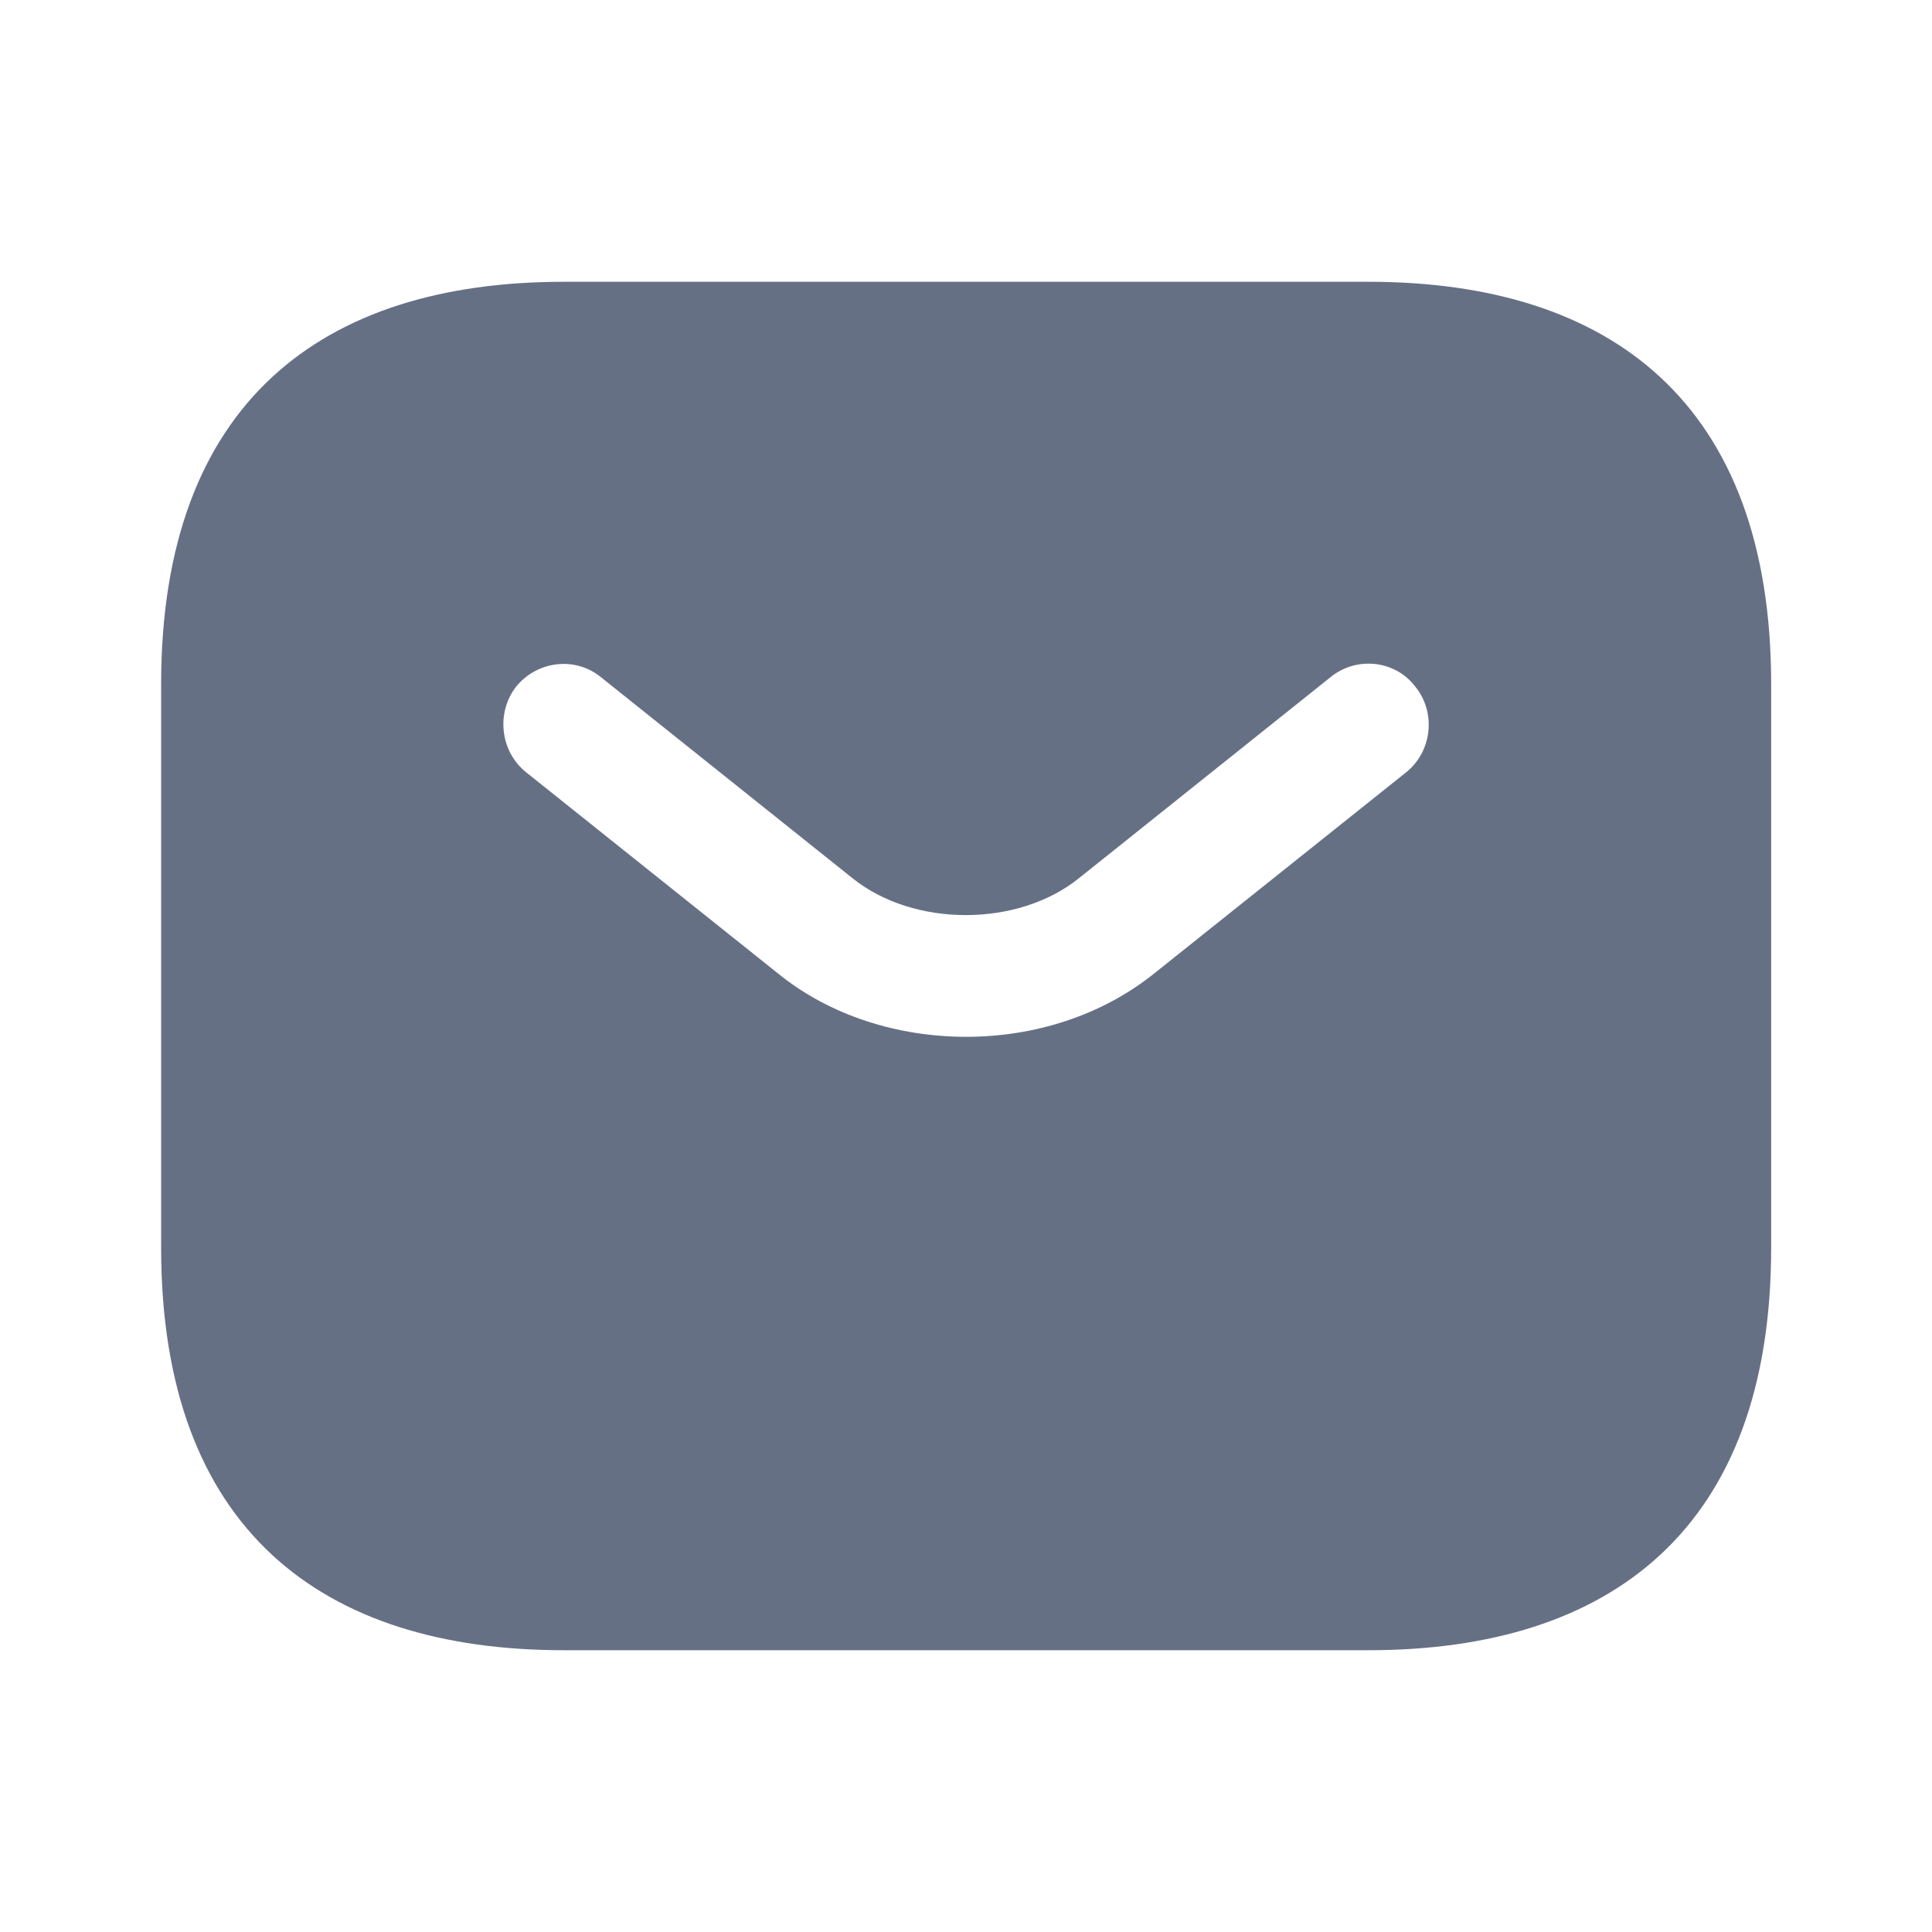 <svg width="20" height="20" viewBox="0 0 20 20" fill="none" xmlns="http://www.w3.org/2000/svg">
<path d="M14.168 2.917H5.835C3.335 2.917 1.668 4.167 1.668 7.083V12.917C1.668 15.833 3.335 17.083 5.835 17.083H14.168C16.668 17.083 18.335 15.833 18.335 12.917V7.083C18.335 4.167 16.668 2.917 14.168 2.917ZM14.56 7.992L11.951 10.075C11.401 10.517 10.701 10.733 10.001 10.733C9.301 10.733 8.593 10.517 8.051 10.075L5.443 7.992C5.176 7.775 5.135 7.375 5.343 7.108C5.56 6.842 5.951 6.792 6.218 7.008L8.826 9.092C9.46 9.6 10.535 9.6 11.168 9.092L13.776 7.008C14.043 6.792 14.443 6.833 14.651 7.108C14.868 7.375 14.826 7.775 14.56 7.992Z" fill="#667085"/>
</svg>
